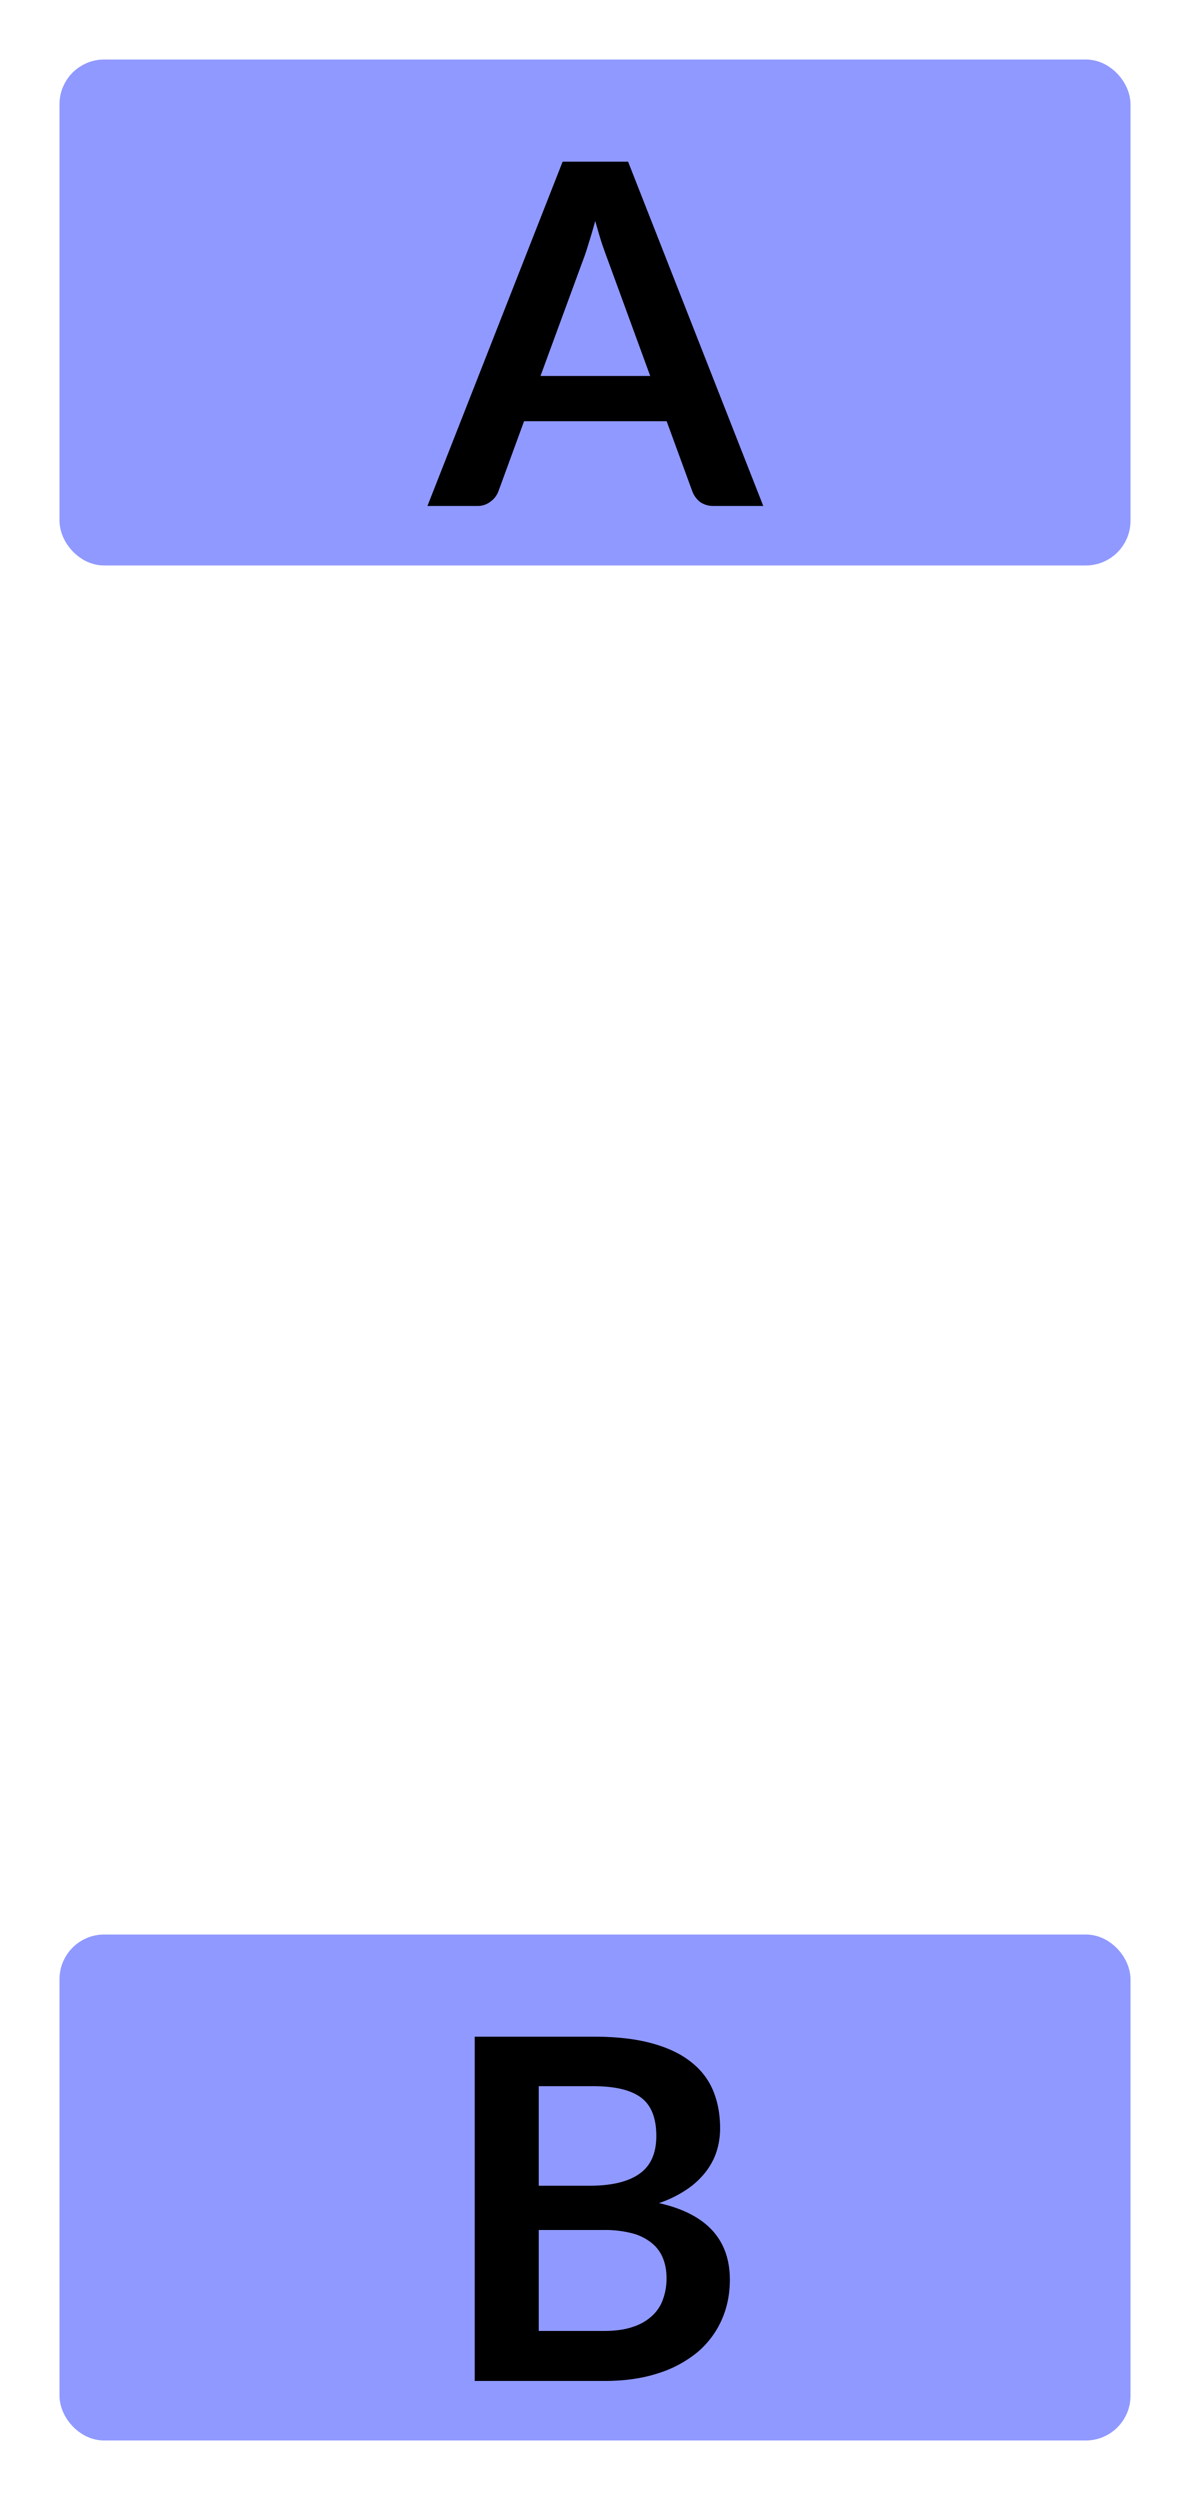 <svg width="40" height="84" fill="none" xmlns="http://www.w3.org/2000/svg"><rect x="2.5" y="2.5" width="35" height="16" rx="1" fill="#9099FF"/><rect x="2.5" y="2.5" width="35" height="16" rx="1" stroke="#9099FF"/><path d="M25.656 17h-1.664a.76.76 0 0 1-.464-.136.836.836 0 0 1-.256-.352l-.864-2.36h-4.792l-.864 2.36a.748.748 0 0 1-.256.336.692.692 0 0 1-.456.152h-1.672l4.544-11.568h2.2L25.656 17Zm-7.488-4.368h3.688l-1.408-3.848a28.01 28.01 0 0 1-.216-.6c-.074-.235-.149-.488-.224-.76-.074.272-.149.525-.224.76a7.48 7.48 0 0 1-.208.616l-1.408 3.832Z" fill="#000"/><rect x="2.5" y="65.5" width="35" height="16" rx="1" fill="#9099FF"/><rect x="2.5" y="65.5" width="35" height="16" rx="1" stroke="#9099FF"/><path d="M15.957 80V68.432h3.992c.757 0 1.403.072 1.936.216.539.144.979.35 1.32.616.347.267.6.59.76.968.16.379.24.805.24 1.28 0 .272-.04.533-.12.784-.08.245-.205.477-.376.696a2.727 2.727 0 0 1-.64.584 3.79 3.79 0 0 1-.92.448c1.59.357 2.384 1.216 2.384 2.576 0 .49-.093.944-.28 1.36a3.037 3.037 0 0 1-.816 1.08 3.941 3.941 0 0 1-1.32.704c-.523.17-1.12.256-1.792.256h-4.368Zm2.152-5.072v3.392h2.184c.4 0 .733-.048 1-.144a1.7 1.7 0 0 0 .648-.384c.165-.16.283-.347.352-.56.075-.213.112-.44.112-.68 0-.25-.04-.475-.12-.672a1.234 1.234 0 0 0-.376-.512 1.724 1.724 0 0 0-.656-.328 3.63 3.63 0 0 0-.968-.112H18.11Zm0-1.488h1.72c.73 0 1.285-.133 1.664-.4s.568-.69.568-1.272c0-.603-.17-1.032-.512-1.288-.341-.256-.875-.384-1.6-.384h-1.84v3.344Z" fill="#000"/></svg>